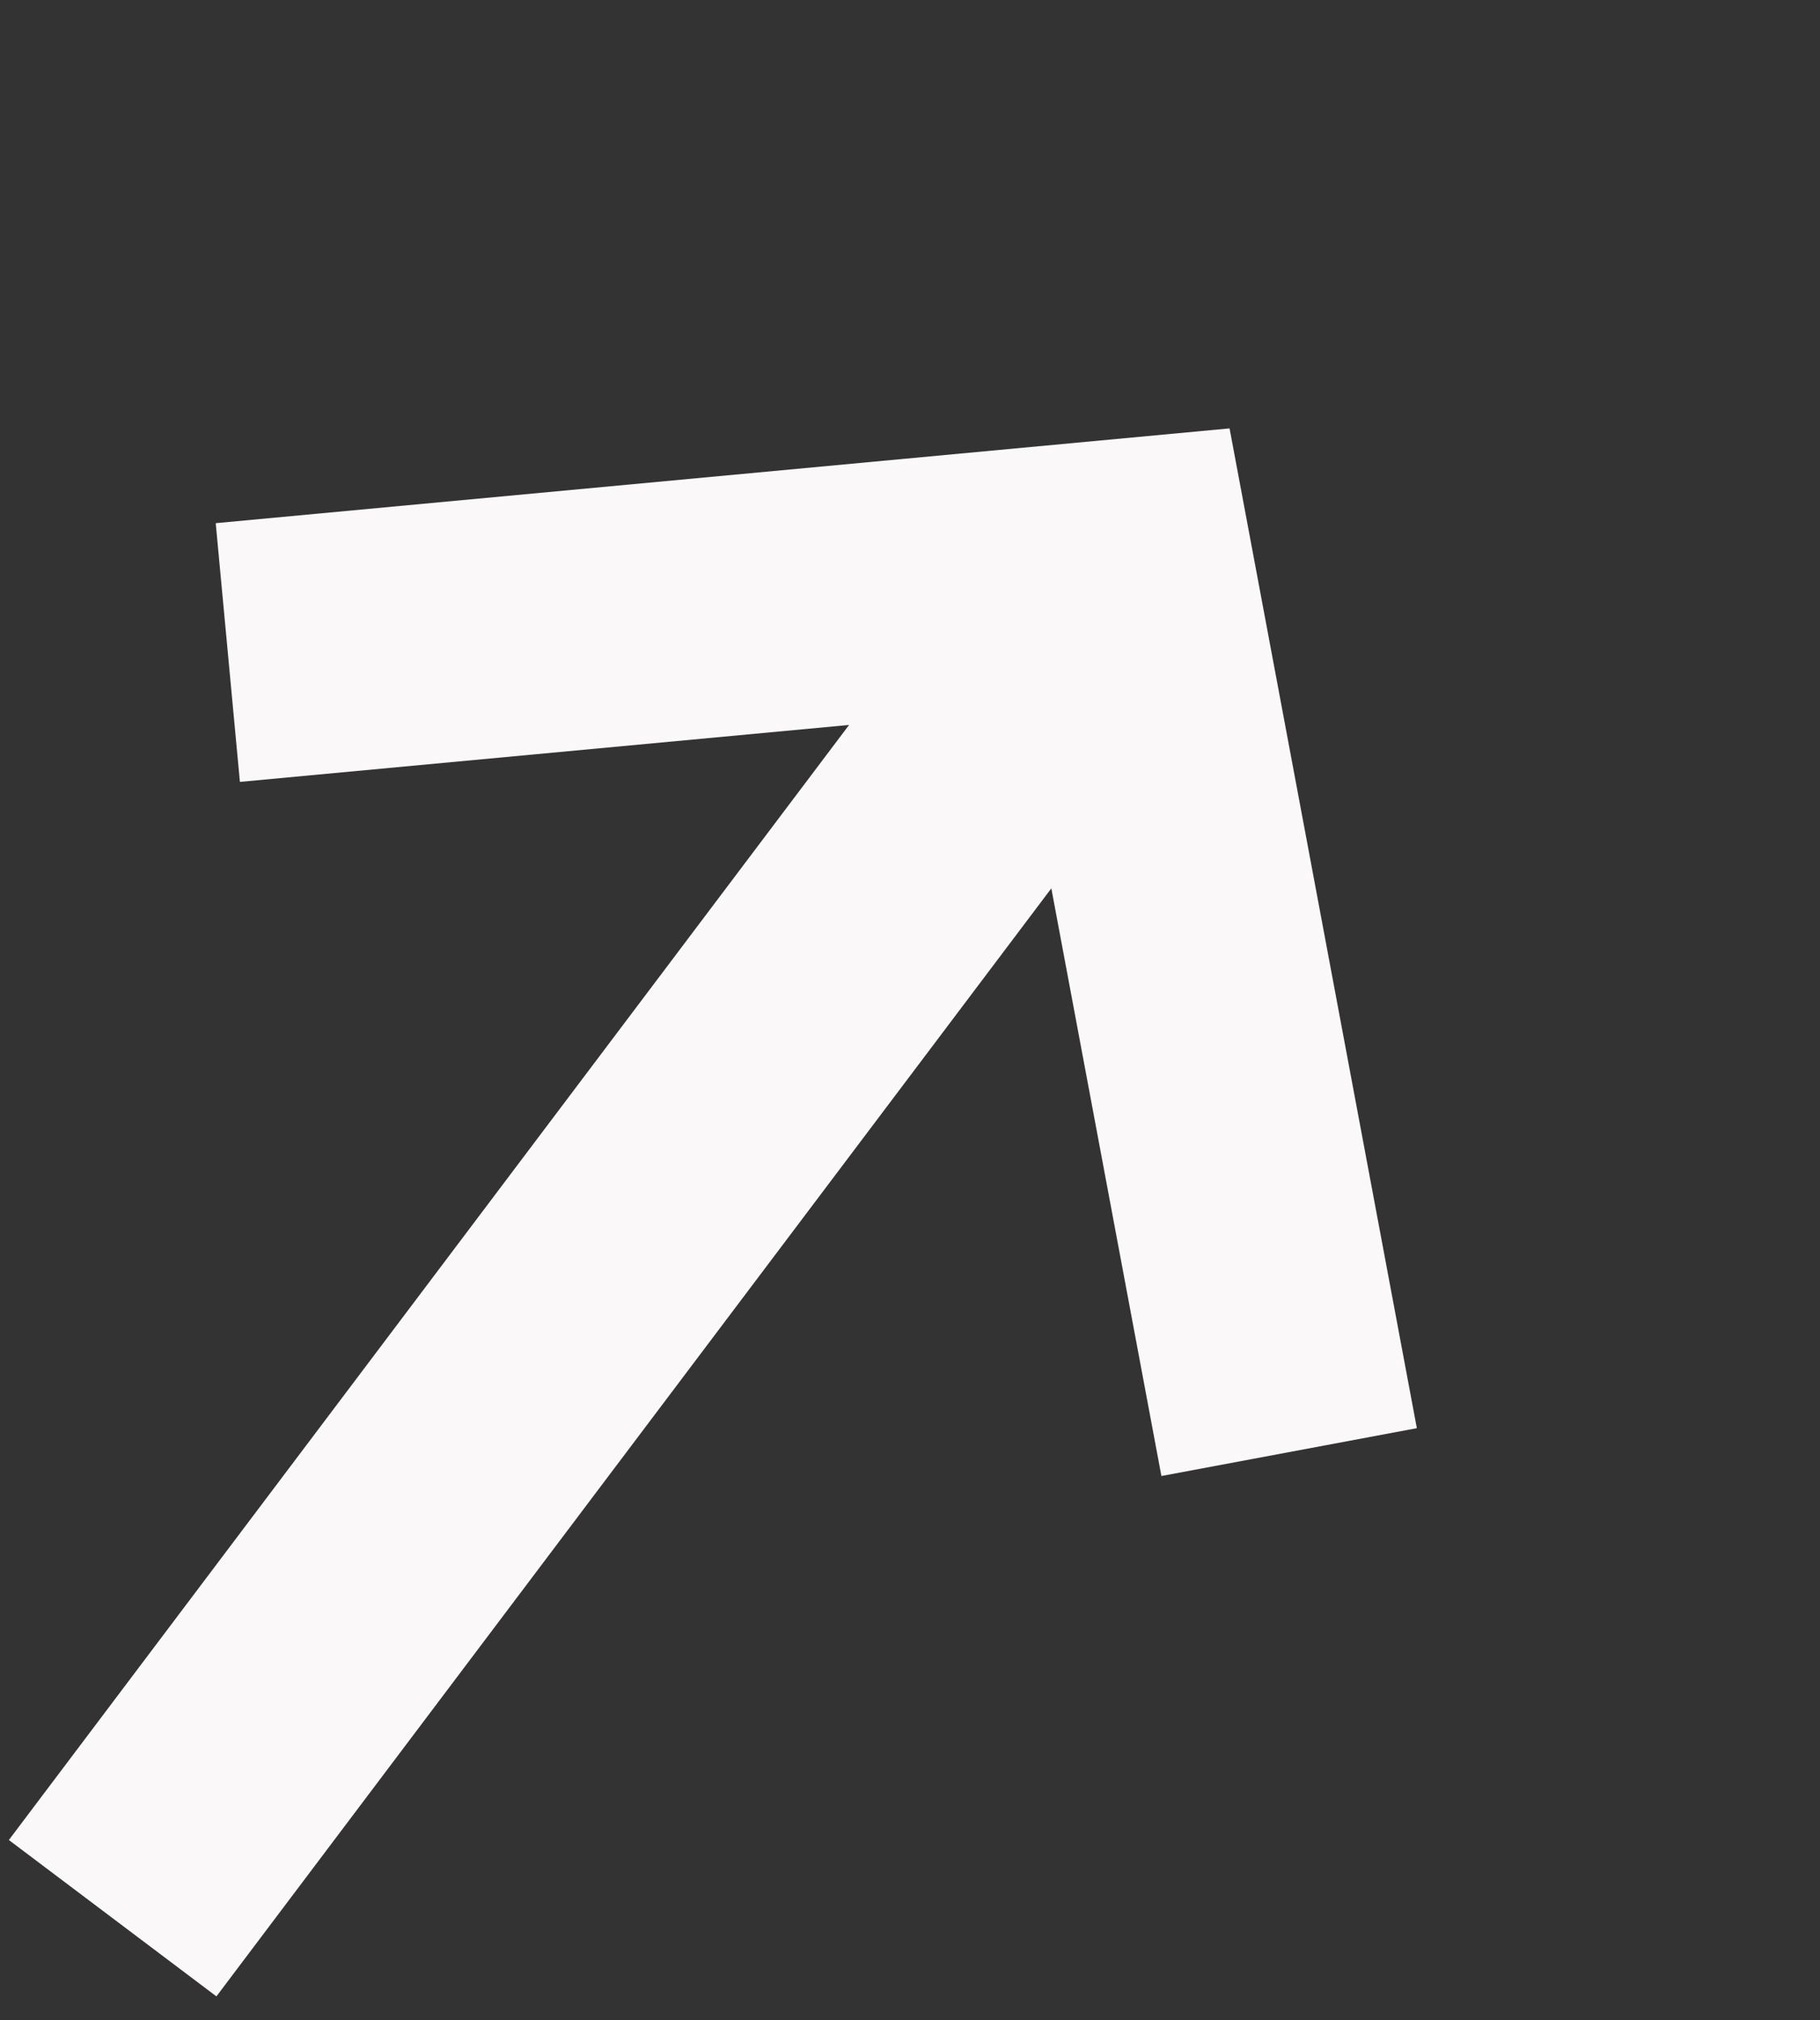 <svg xmlns="http://www.w3.org/2000/svg" width="28.024" height="31.107" viewBox="0 0 28.024 31.107">
  <rect x="0" y="0" width="28.024" height="31.107" fill="#333333" stroke="none"/>
  <g id="Gruppe_32" data-name="Gruppe 32" transform="matrix(-0.799, -0.602, 0.602, -0.799, -483.992, 849.847)">
    <path id="Pfad_4" data-name="Pfad 4" d="M4066.336,3852.458l10.216,9.327,10.237-9.327" transform="translate(-3970.836 -2888.76)" fill="none" stroke="#faf8f8" stroke-width="4"/>
    <path id="Pfad_5" data-name="Pfad 5" d="M4112.706,3777.071v25.908" transform="translate(-4007.061 -2830)" fill="none" stroke="#faf8f8" stroke-width="4"/>
  </g>
</svg>
